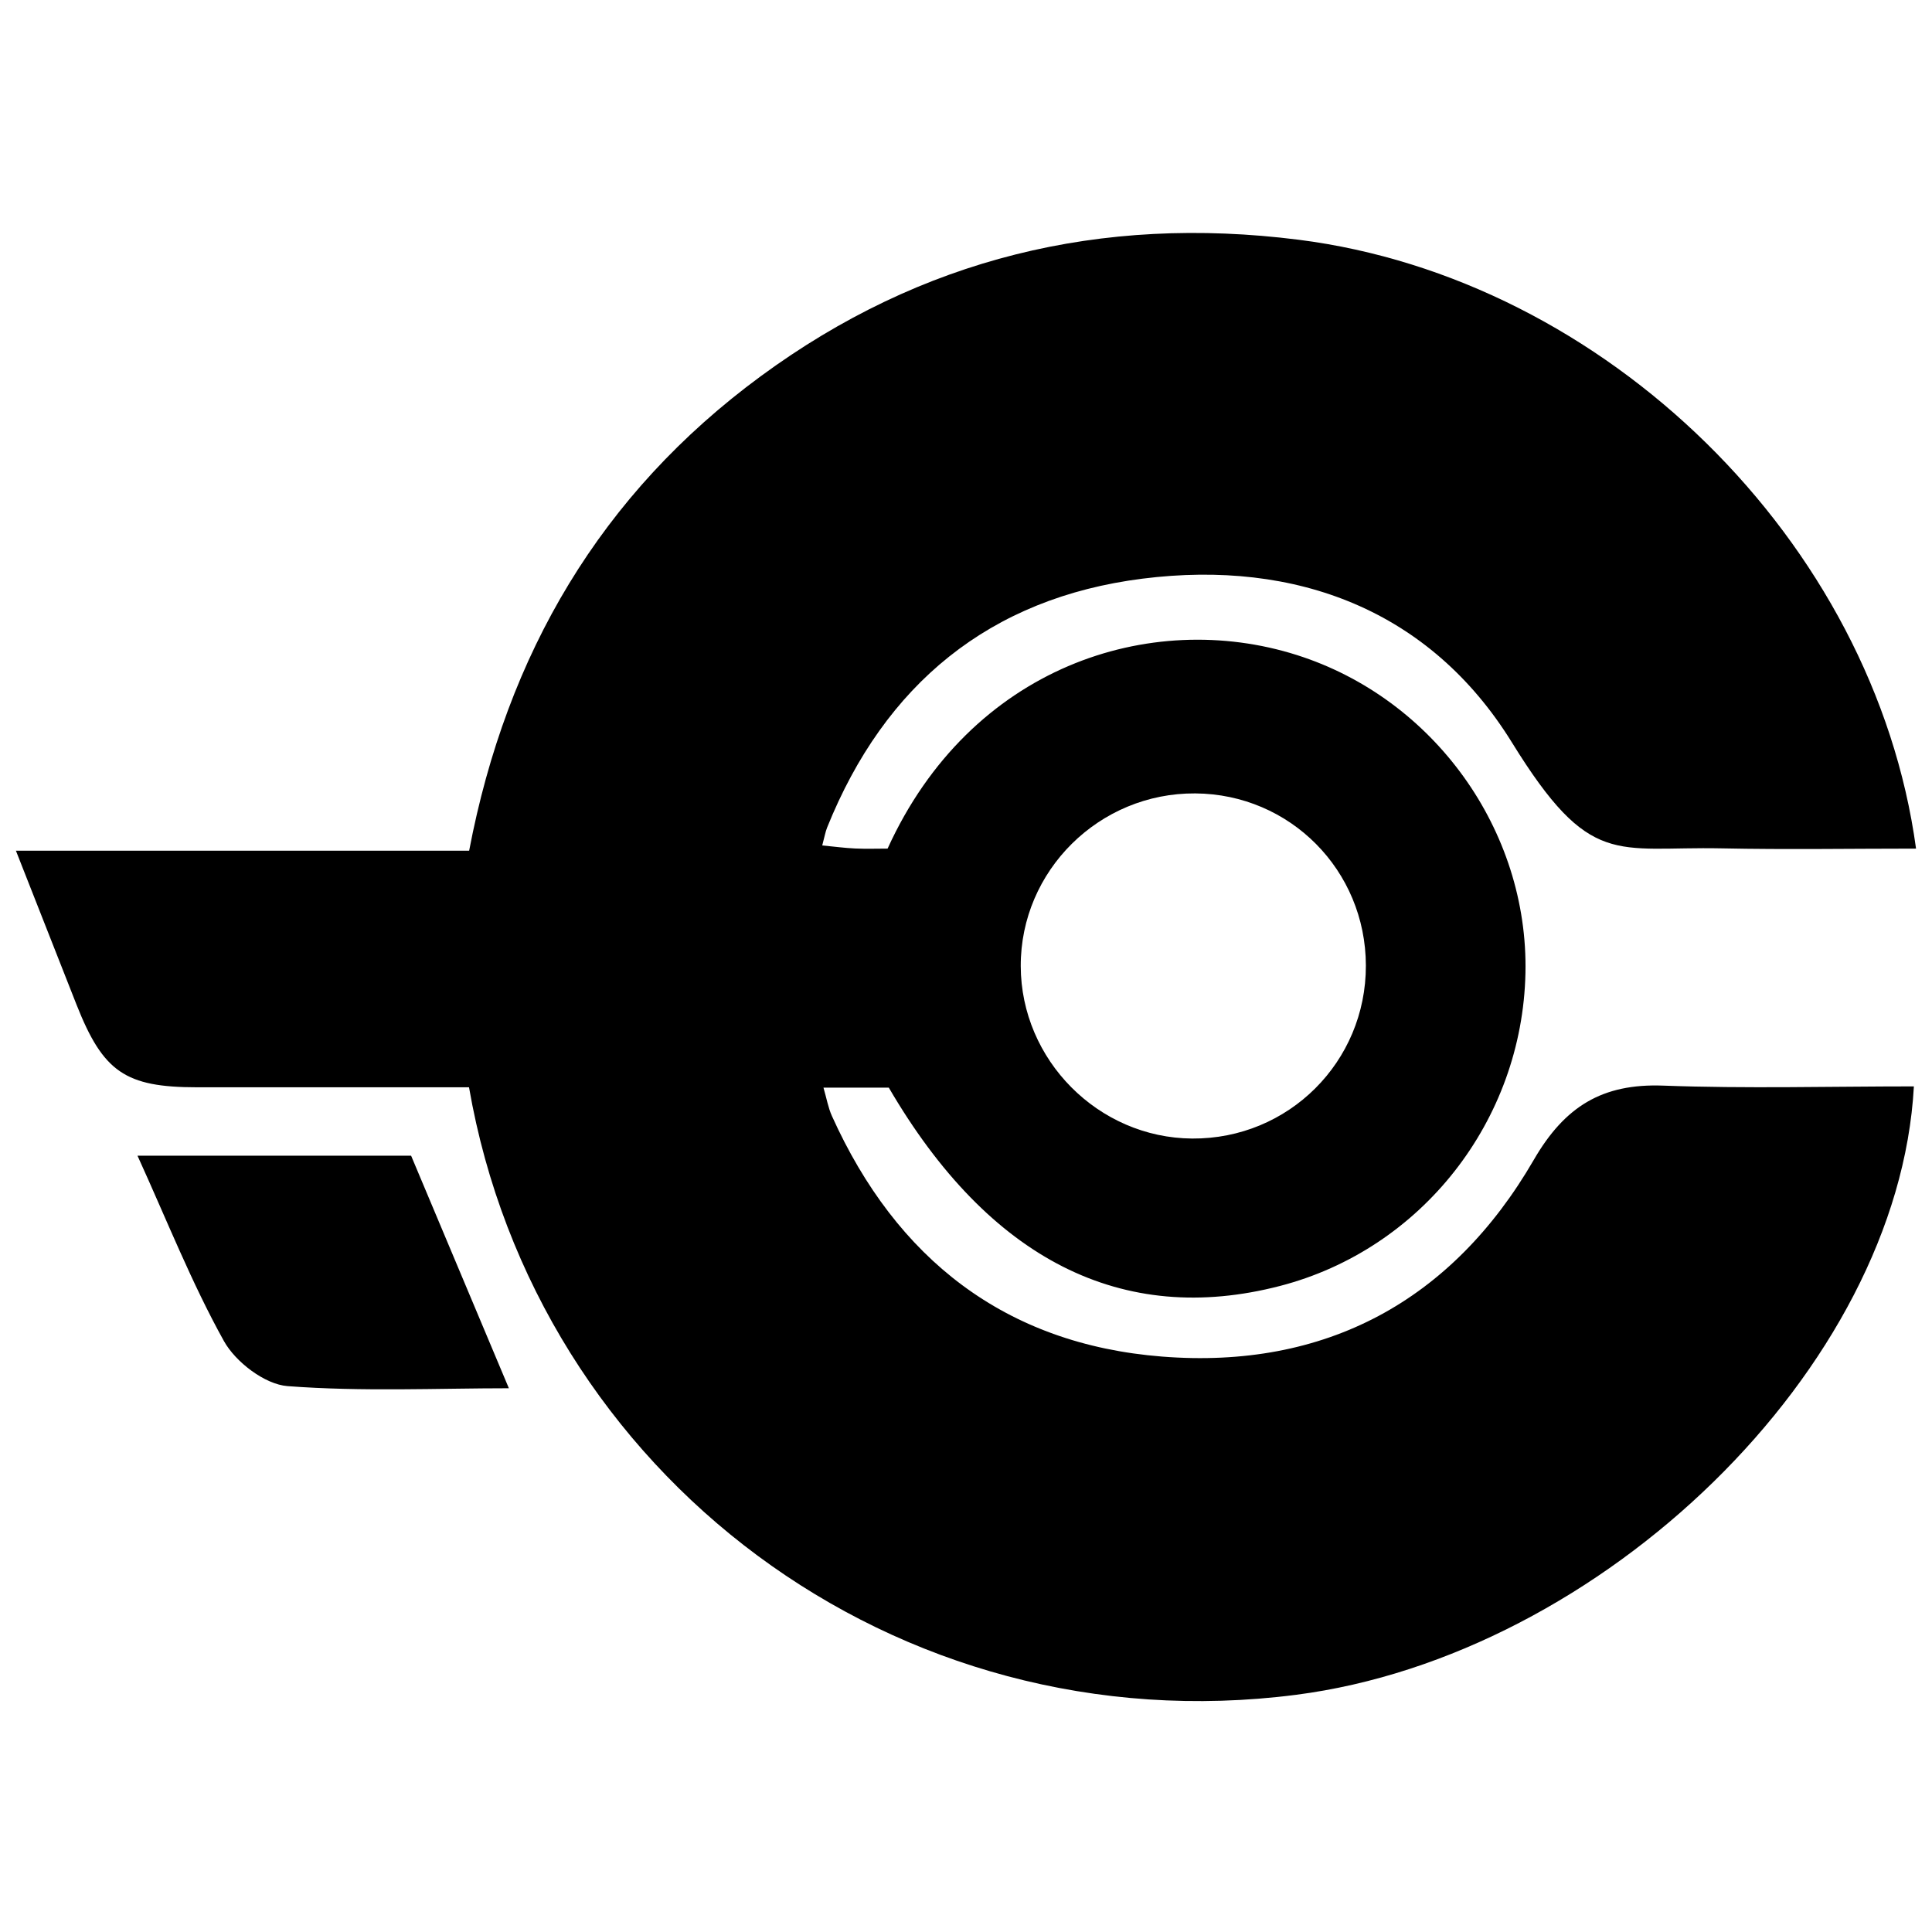<?xml version="1.0" encoding="iso-8859-1"?>
<!-- Generator: Adobe Illustrator 19.0.0, SVG Export Plug-In . SVG Version: 6.00 Build 0)  -->
<svg version="1.1" id="Layer_1" xmlns="http://www.w3.org/2000/svg" xmlns:xlink="http://www.w3.org/1999/xlink" x="0px" y="0px"
	 viewBox="0 0 2000 2000" style="enable-background:new 0 0 2000 2000;" xml:space="preserve">
<path d="M920.089,1125.921c-22.492,0-43.058,0-67.638,0c3.256,11.146,4.878,20.772,8.759,29.379
	c66.645,147.806,179.318,236.207,341.758,249.032c168.903,13.335,300.041-57.392,384.812-203.665
	c32.133-55.445,71.061-79.167,133.957-76.839c86.349,3.196,172.904,0.8,259.504,0.8c-15.927,292.245-323.574,589.1-639.623,629.832
	c-414.413,53.409-786.419-227.781-856.097-628.897c-93.428,0-187.526,0.021-281.623-0.007
	c-74.17-0.022-97.109-15.747-124.708-85.597C58.885,988.569,38.706,937.13,16.479,880.653c157.68,0,311.853,0,469.176,0
	c38.883-204.054,136.483-369.597,301.884-491.193c165.864-121.936,352.162-167.115,556.54-141.306
	c317.638,40.111,596.089,312.042,639.402,630.324c-67.36,0-134.193,1.135-200.973-0.256
	c-110.262-2.297-136.302,21.562-217.426-109.707c-84.475-136.692-223.124-189.583-382.376-169.492
	c-158.166,19.954-266.84,109.388-326.456,257.591c-1.86,4.624-2.678,9.667-5.074,18.578c12.647,1.219,23.333,2.681,34.064,3.164
	c11.524,0.519,23.09,0.117,33.591,0.117c85.662-188.307,271.712-248.61,423.664-200.377
	c141.881,45.036,239.828,181.482,236.651,329.229c-3.29,152.99-107.587,285.906-254.161,323.905
	C1161.887,1373.513,1024.005,1304.123,920.089,1125.921z M1237.382,821.333c-99.427-0.699-180.976,79.982-180.711,178.787
	c0.261,97.262,80.359,177.831,177.453,178.494c99.682,0.681,180.019-79.331,179.829-179.1
	C1413.765,900.989,1335.512,822.022,1237.382,821.333z M142.33,1196.366c30.553,67.1,56.017,131.698,89.453,191.865
	c12.09,21.756,42.374,44.897,65.925,46.68c77.341,5.855,155.402,2.201,229.073,2.201c-33.685-80.131-66.898-159.137-101.205-240.746
	C334.377,1196.366,241.138,1196.366,142.33,1196.366z"/>
</svg>
